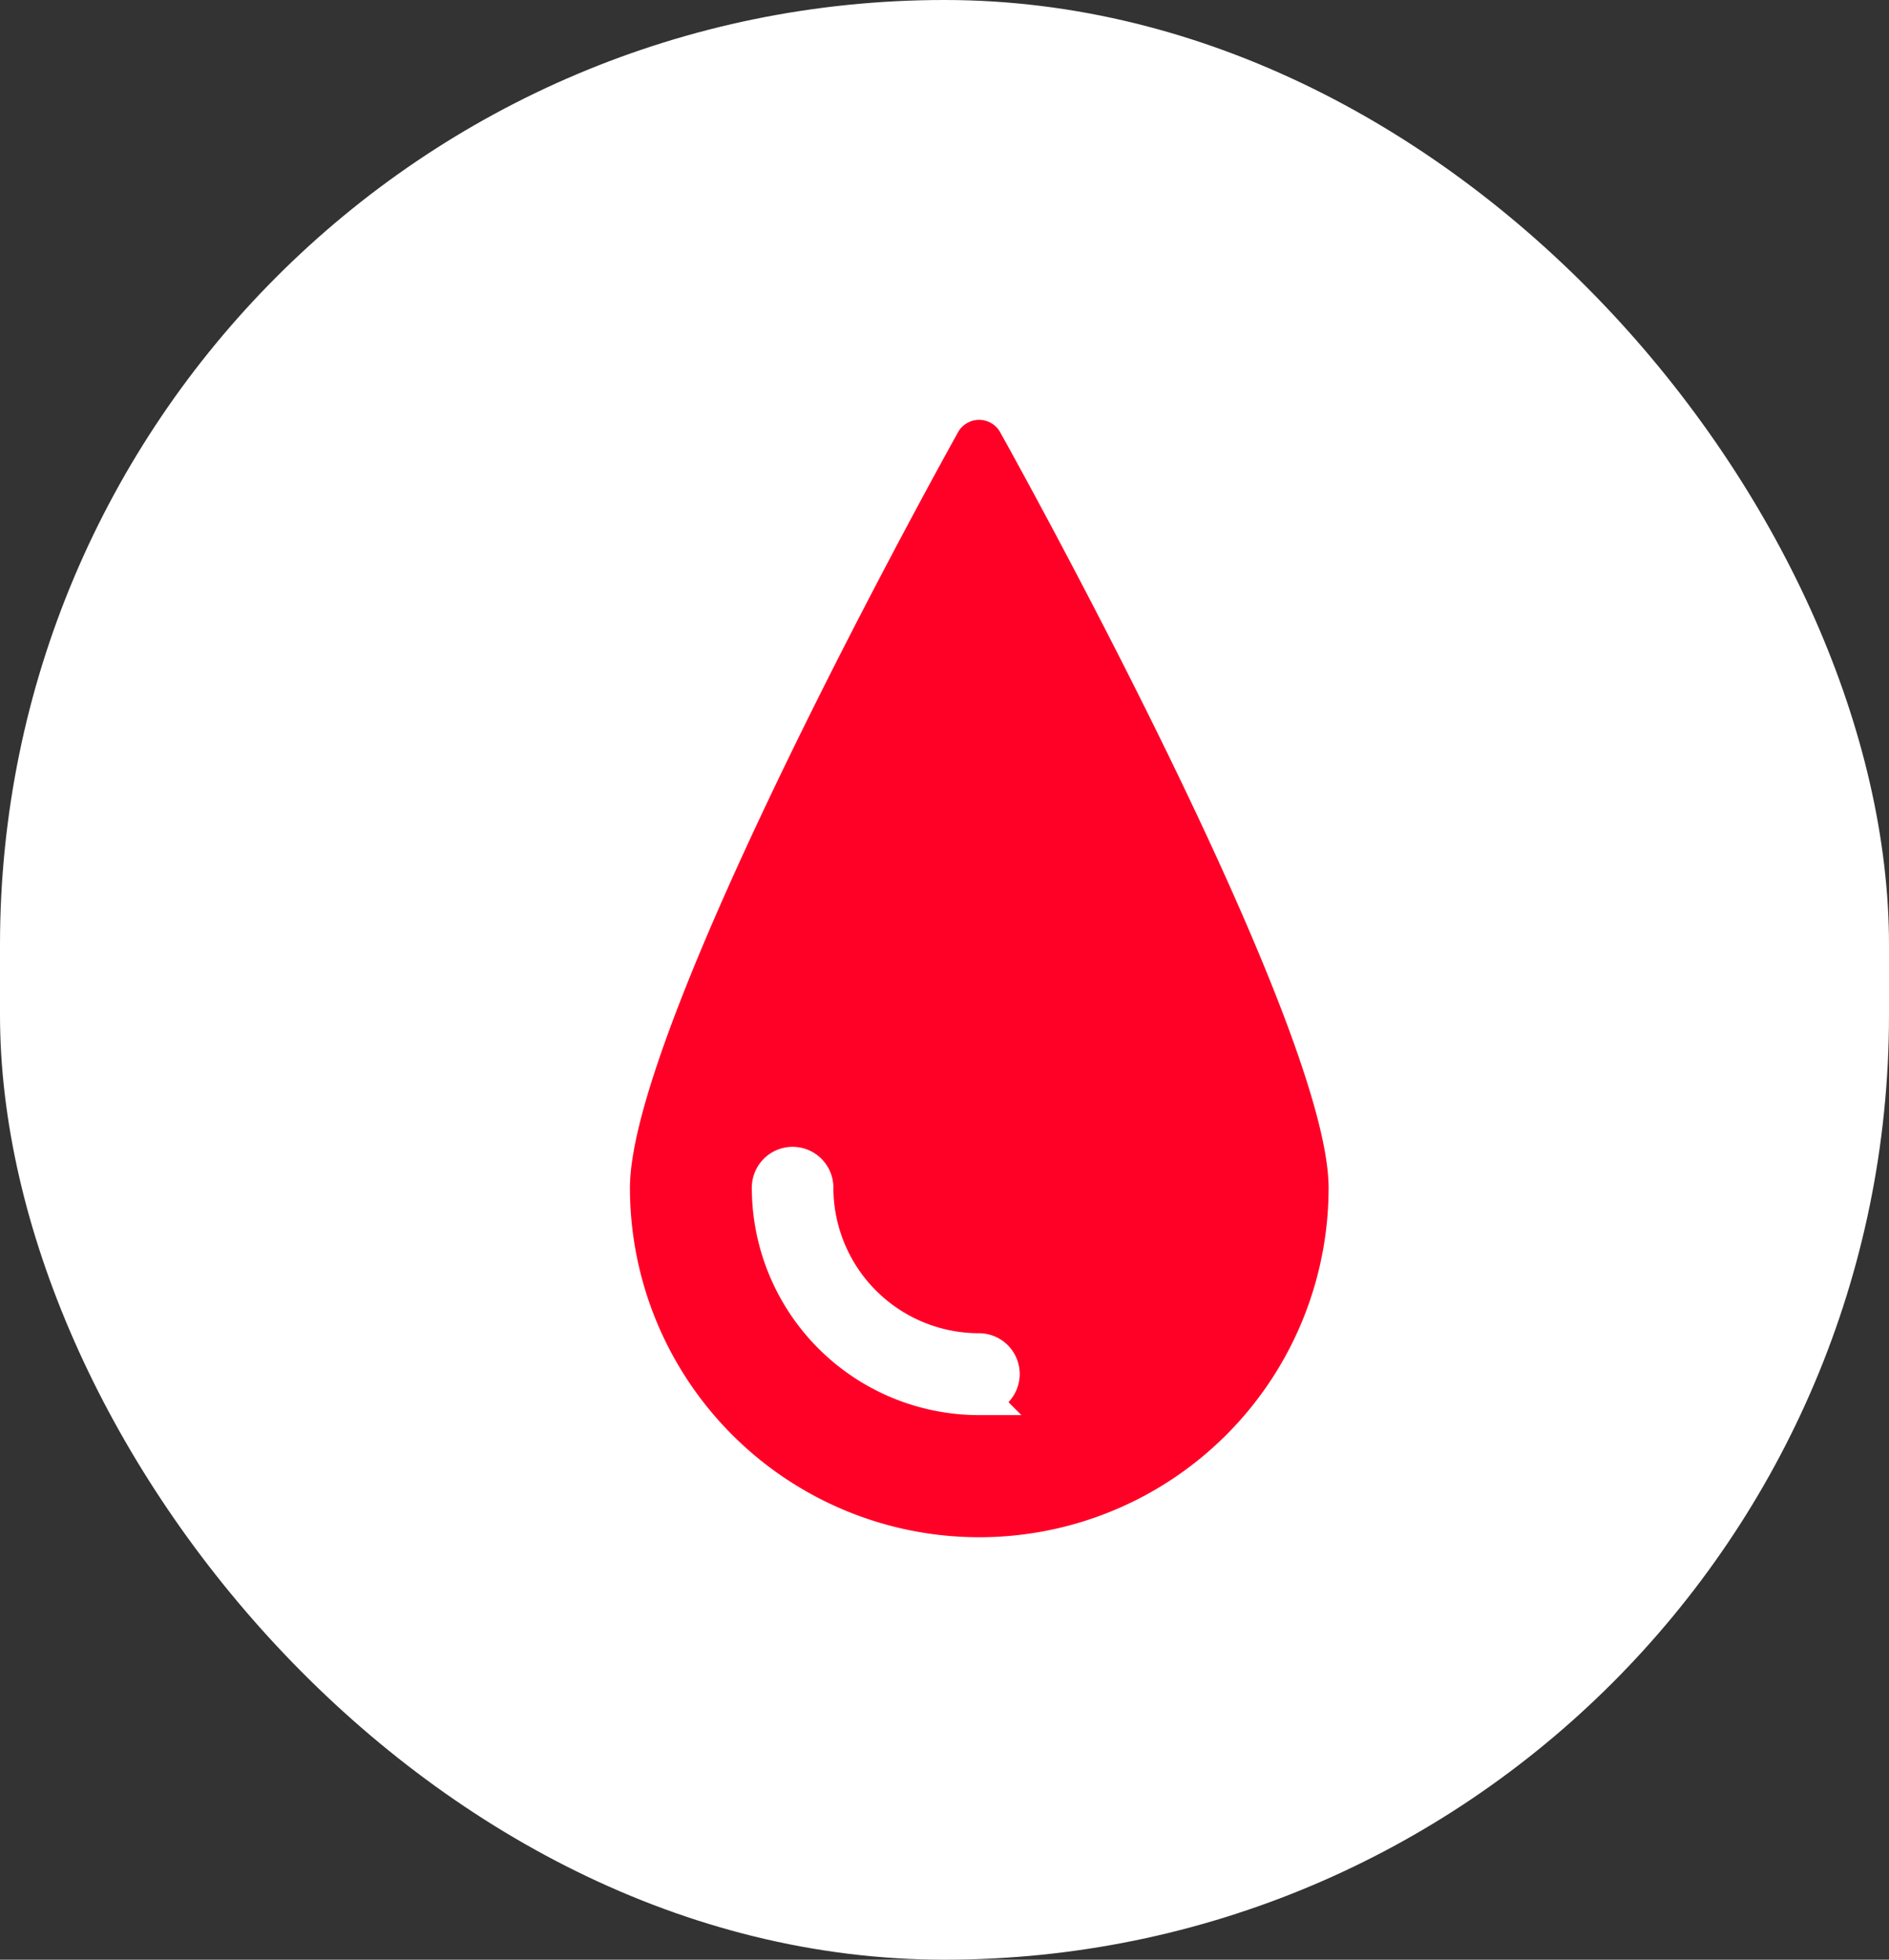 <svg xmlns="http://www.w3.org/2000/svg" width="27" height="28" viewBox="0 0 27 28">
  <rect x="0" y="0" width="27" height="28" fill="#333333" stroke="none"/>
  <g id="Group_56427" data-name="Group 56427" transform="translate(7517 -13590)">
    <g id="Group_56437" data-name="Group 56437">
      <g id="Group_56438" data-name="Group 56438">
        <rect id="Frame_Copy" data-name="Frame Copy" width="27" height="28" rx="13.5" transform="translate(-7517 13590)" fill="#fff"/>
        <g id="Group_56439" data-name="Group 56439" transform="translate(-0.072 0.268)">
          <path id="Path_17093" data-name="Path 17093" d="M101.086.158a.346.346,0,0,0-.581,0c-.192.344-4.7,8.454-4.7,10.814a4.993,4.993,0,0,0,9.986,0C105.788,8.613,101.278.5,101.086.158Z" transform="translate(-7603.729 13595.731)" fill="#ff0027"/>
          <path id="Path_17094" data-name="Path 17094" d="M162.8,344.266a3,3,0,0,1-3-3,.333.333,0,0,1,.666,0,2.33,2.33,0,0,0,2.33,2.33.333.333,0,1,1,0,.666Z" transform="translate(-7665.732 13265.435)" fill="#fff" stroke="#fff" stroke-width="0.5"/>
        </g>
      </g>
    </g>
  </g>
</svg>
